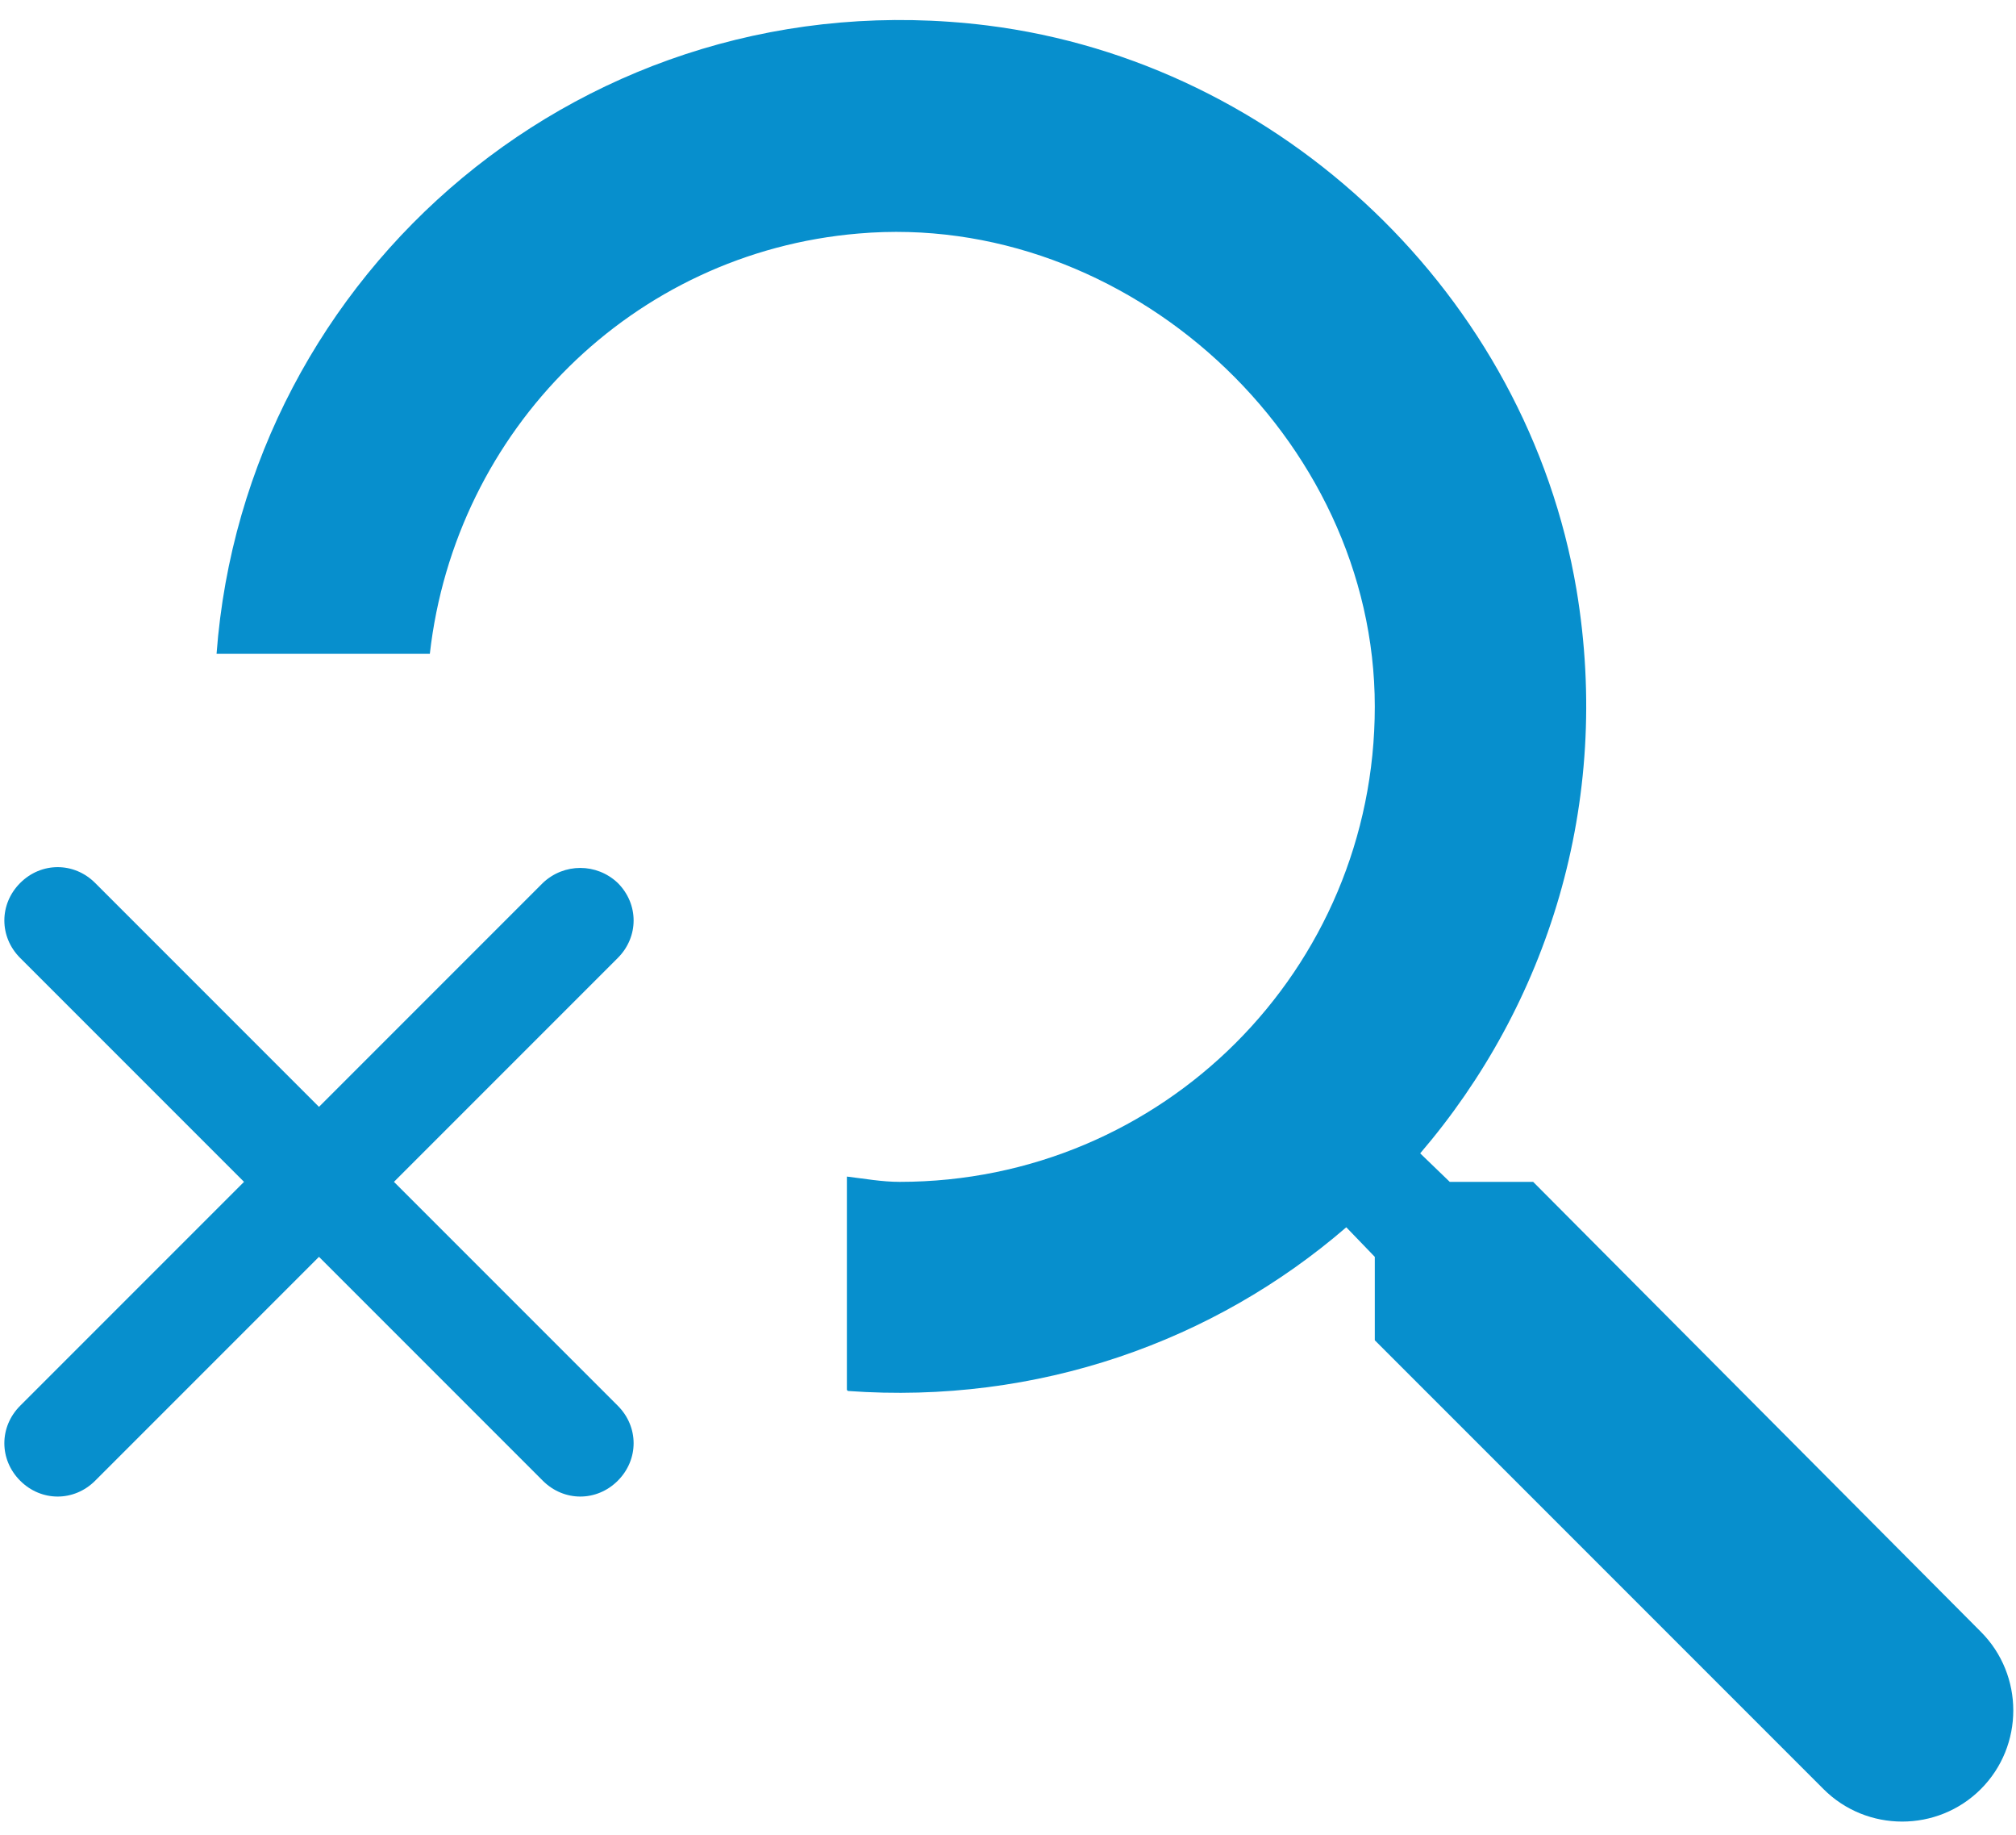 <svg width="100" height="91" viewBox="0 0 100 91" fill="none" xmlns="http://www.w3.org/2000/svg">
<g id="Group">
<g id="Group_2">
<path id="Vector" d="M76.049 58.61H71.912L70.446 57.196C76.73 49.864 79.977 39.861 78.197 29.23C75.735 14.671 63.585 3.096 48.973 1.263C29.125 -1.198 12.156 13.466 10.742 32.425H21.321C22.578 21.322 31.377 12.523 42.584 11.581C55.886 10.428 68.194 21.688 68.194 35.043C68.194 48.084 57.667 58.61 44.627 58.61C43.736 58.61 42.898 58.453 42.008 58.348V68.927C42.008 68.927 42.008 68.927 42.06 68.98C51.487 69.661 60.233 66.518 66.78 60.862L68.194 62.329V66.466L90.452 88.724C92.599 90.871 96.108 90.871 98.255 88.724C100.402 86.577 100.402 83.068 98.255 80.921L76.049 58.61Z" fill="#078FCD"/>
<path id="Vector_2" d="M26.925 43.788L15.822 54.891L4.72 43.788C3.672 42.741 2.049 42.741 1.001 43.788C-0.046 44.836 -0.046 46.459 1.001 47.507L12.104 58.61L1.001 69.712C-0.046 70.76 -0.046 72.383 1.001 73.431C2.049 74.478 3.672 74.478 4.72 73.431L15.822 62.328L26.925 73.431C27.973 74.478 29.596 74.478 30.644 73.431C31.691 72.383 31.691 70.76 30.644 69.712L19.541 58.61L30.644 47.507C31.691 46.459 31.691 44.836 30.644 43.788C29.596 42.793 27.973 42.793 26.925 43.788Z" fill="#078FCD"/>
</g>
</g>
</svg>
